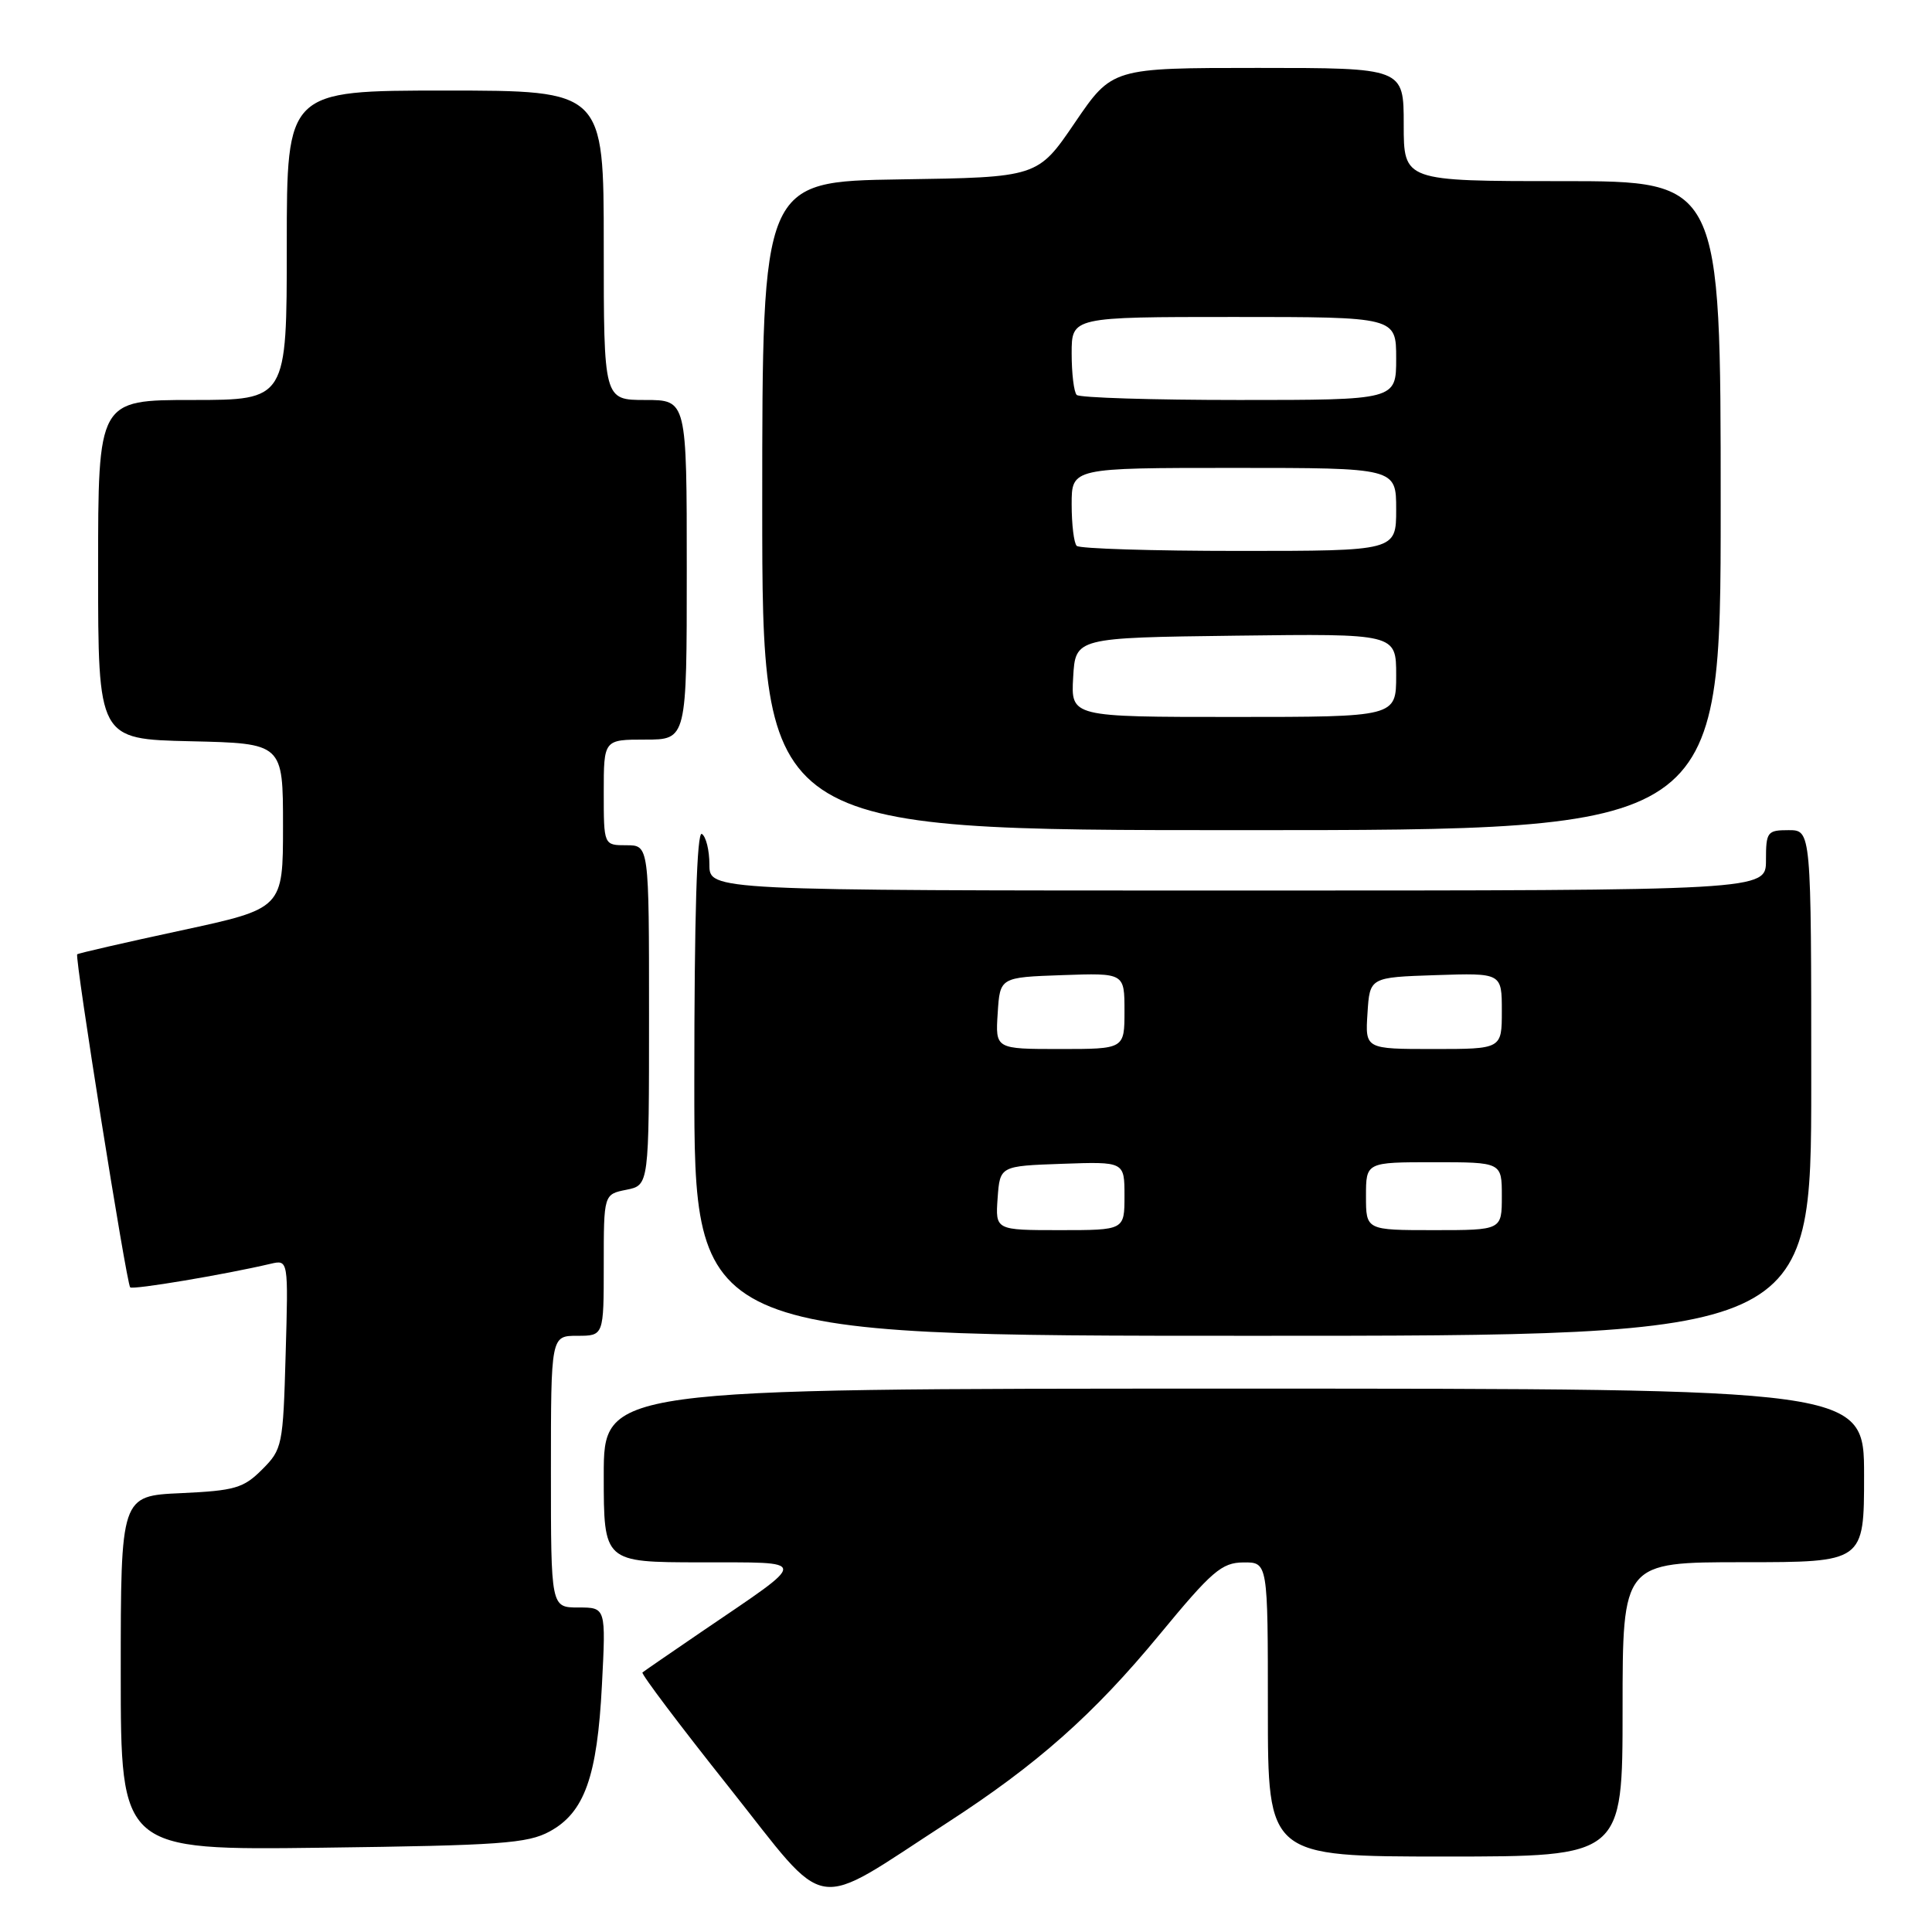 <?xml version="1.0" encoding="UTF-8" standalone="no"?>
<!DOCTYPE svg PUBLIC "-//W3C//DTD SVG 1.1//EN" "http://www.w3.org/Graphics/SVG/1.1/DTD/svg11.dtd" >
<svg xmlns="http://www.w3.org/2000/svg" xmlns:xlink="http://www.w3.org/1999/xlink" version="1.1" viewBox="0 0 256 256">
 <g >
 <path fill="currentColor"
d=" M 125.50 241.53 C 137.41 233.82 144.93 227.16 153.66 216.57 C 160.59 208.17 161.88 207.06 164.75 207.03 C 168.00 207.00 168.00 207.00 168.00 226.50 C 168.00 246.00 168.00 246.00 191.50 246.00 C 215.00 246.00 215.00 246.00 215.00 226.50 C 215.00 207.00 215.00 207.00 231.00 207.00 C 247.00 207.00 247.00 207.00 247.00 195.50 C 247.00 184.00 247.00 184.00 163.50 184.00 C 80.00 184.00 80.00 184.00 80.00 195.50 C 80.00 207.00 80.00 207.00 92.75 207.02 C 107.41 207.05 107.39 206.40 93.00 216.19 C 88.88 219.00 85.33 221.44 85.13 221.61 C 84.92 221.78 90.09 228.64 96.63 236.86 C 110.07 253.79 107.26 253.34 125.50 241.53 Z  M 72.83 242.68 C 77.45 240.17 79.14 235.42 79.76 223.25 C 80.29 213.00 80.29 213.00 76.64 213.00 C 73.00 213.00 73.00 213.00 73.00 195.00 C 73.00 177.00 73.00 177.00 76.50 177.00 C 80.00 177.00 80.00 177.00 80.00 167.62 C 80.00 158.25 80.00 158.25 83.00 157.65 C 86.00 157.05 86.00 157.05 86.00 134.53 C 86.00 112.00 86.00 112.00 83.00 112.00 C 80.00 112.00 80.00 112.00 80.00 105.00 C 80.00 98.00 80.00 98.00 85.50 98.00 C 91.00 98.00 91.00 98.00 91.00 75.50 C 91.00 53.00 91.00 53.00 85.50 53.00 C 80.00 53.00 80.00 53.00 80.00 32.50 C 80.00 12.00 80.00 12.00 59.00 12.00 C 38.00 12.00 38.00 12.00 38.00 32.50 C 38.00 53.00 38.00 53.00 25.50 53.00 C 13.00 53.00 13.00 53.00 13.00 75.47 C 13.00 97.94 13.00 97.94 25.25 98.22 C 37.50 98.50 37.50 98.50 37.50 109.44 C 37.50 120.38 37.50 120.38 24.00 123.29 C 16.57 124.89 10.38 126.31 10.23 126.45 C 9.87 126.79 16.76 170.09 17.25 170.58 C 17.60 170.93 29.77 168.89 35.85 167.46 C 38.21 166.91 38.21 166.91 37.85 179.43 C 37.51 191.56 37.41 192.04 34.73 194.72 C 32.26 197.19 31.12 197.52 23.98 197.85 C 16.00 198.21 16.00 198.21 16.00 221.69 C 16.00 245.17 16.00 245.17 42.75 244.83 C 66.27 244.53 69.90 244.27 72.83 242.68 Z  M 240.00 143.50 C 240.00 110.00 240.00 110.00 237.00 110.00 C 234.17 110.00 234.00 110.22 234.00 114.00 C 234.00 118.00 234.00 118.00 164.00 118.00 C 94.00 118.00 94.00 118.00 94.00 114.56 C 94.00 112.67 93.55 110.84 93.00 110.50 C 92.34 110.09 92.00 121.32 92.00 143.44 C 92.00 177.00 92.00 177.00 166.00 177.00 C 240.00 177.00 240.00 177.00 240.00 143.50 Z  M 228.00 67.00 C 228.00 24.00 228.00 24.00 207.00 24.00 C 186.00 24.00 186.00 24.00 186.00 16.50 C 186.00 9.00 186.00 9.00 166.68 9.00 C 147.37 9.00 147.37 9.00 142.43 16.25 C 137.50 23.50 137.50 23.50 119.25 23.77 C 101.00 24.05 101.00 24.05 101.00 67.02 C 101.00 110.00 101.00 110.00 164.50 110.00 C 228.00 110.00 228.00 110.00 228.00 67.00 Z  M 132.19 158.75 C 132.50 154.50 132.50 154.50 140.75 154.21 C 149.00 153.92 149.00 153.92 149.00 158.46 C 149.00 163.00 149.00 163.00 140.44 163.00 C 131.89 163.00 131.89 163.00 132.19 158.75 Z  M 181.00 158.50 C 181.00 154.00 181.00 154.00 190.00 154.00 C 199.00 154.00 199.00 154.00 199.00 158.50 C 199.00 163.00 199.00 163.00 190.00 163.00 C 181.00 163.00 181.00 163.00 181.00 158.50 Z  M 132.20 134.25 C 132.50 129.50 132.50 129.50 140.75 129.21 C 149.00 128.92 149.00 128.92 149.00 133.96 C 149.00 139.00 149.00 139.00 140.45 139.00 C 131.89 139.00 131.89 139.00 132.20 134.25 Z  M 181.20 134.25 C 181.50 129.50 181.50 129.50 190.25 129.21 C 199.00 128.92 199.00 128.92 199.00 133.96 C 199.00 139.00 199.00 139.00 189.95 139.00 C 180.89 139.00 180.89 139.00 181.20 134.25 Z  M 142.20 89.75 C 142.50 84.50 142.50 84.50 163.75 84.23 C 185.00 83.96 185.00 83.96 185.00 89.48 C 185.00 95.00 185.00 95.00 163.45 95.00 C 141.90 95.00 141.90 95.00 142.20 89.75 Z  M 142.67 72.33 C 142.30 71.97 142.00 69.49 142.00 66.83 C 142.00 62.00 142.00 62.00 163.50 62.00 C 185.00 62.00 185.00 62.00 185.00 67.50 C 185.00 73.00 185.00 73.00 164.17 73.00 C 152.71 73.00 143.03 72.70 142.67 72.33 Z  M 142.67 52.33 C 142.30 51.97 142.00 49.49 142.00 46.83 C 142.00 42.00 142.00 42.00 163.50 42.00 C 185.00 42.00 185.00 42.00 185.00 47.50 C 185.00 53.00 185.00 53.00 164.17 53.00 C 152.71 53.00 143.03 52.70 142.67 52.33 Z "/>
</g>
</svg>